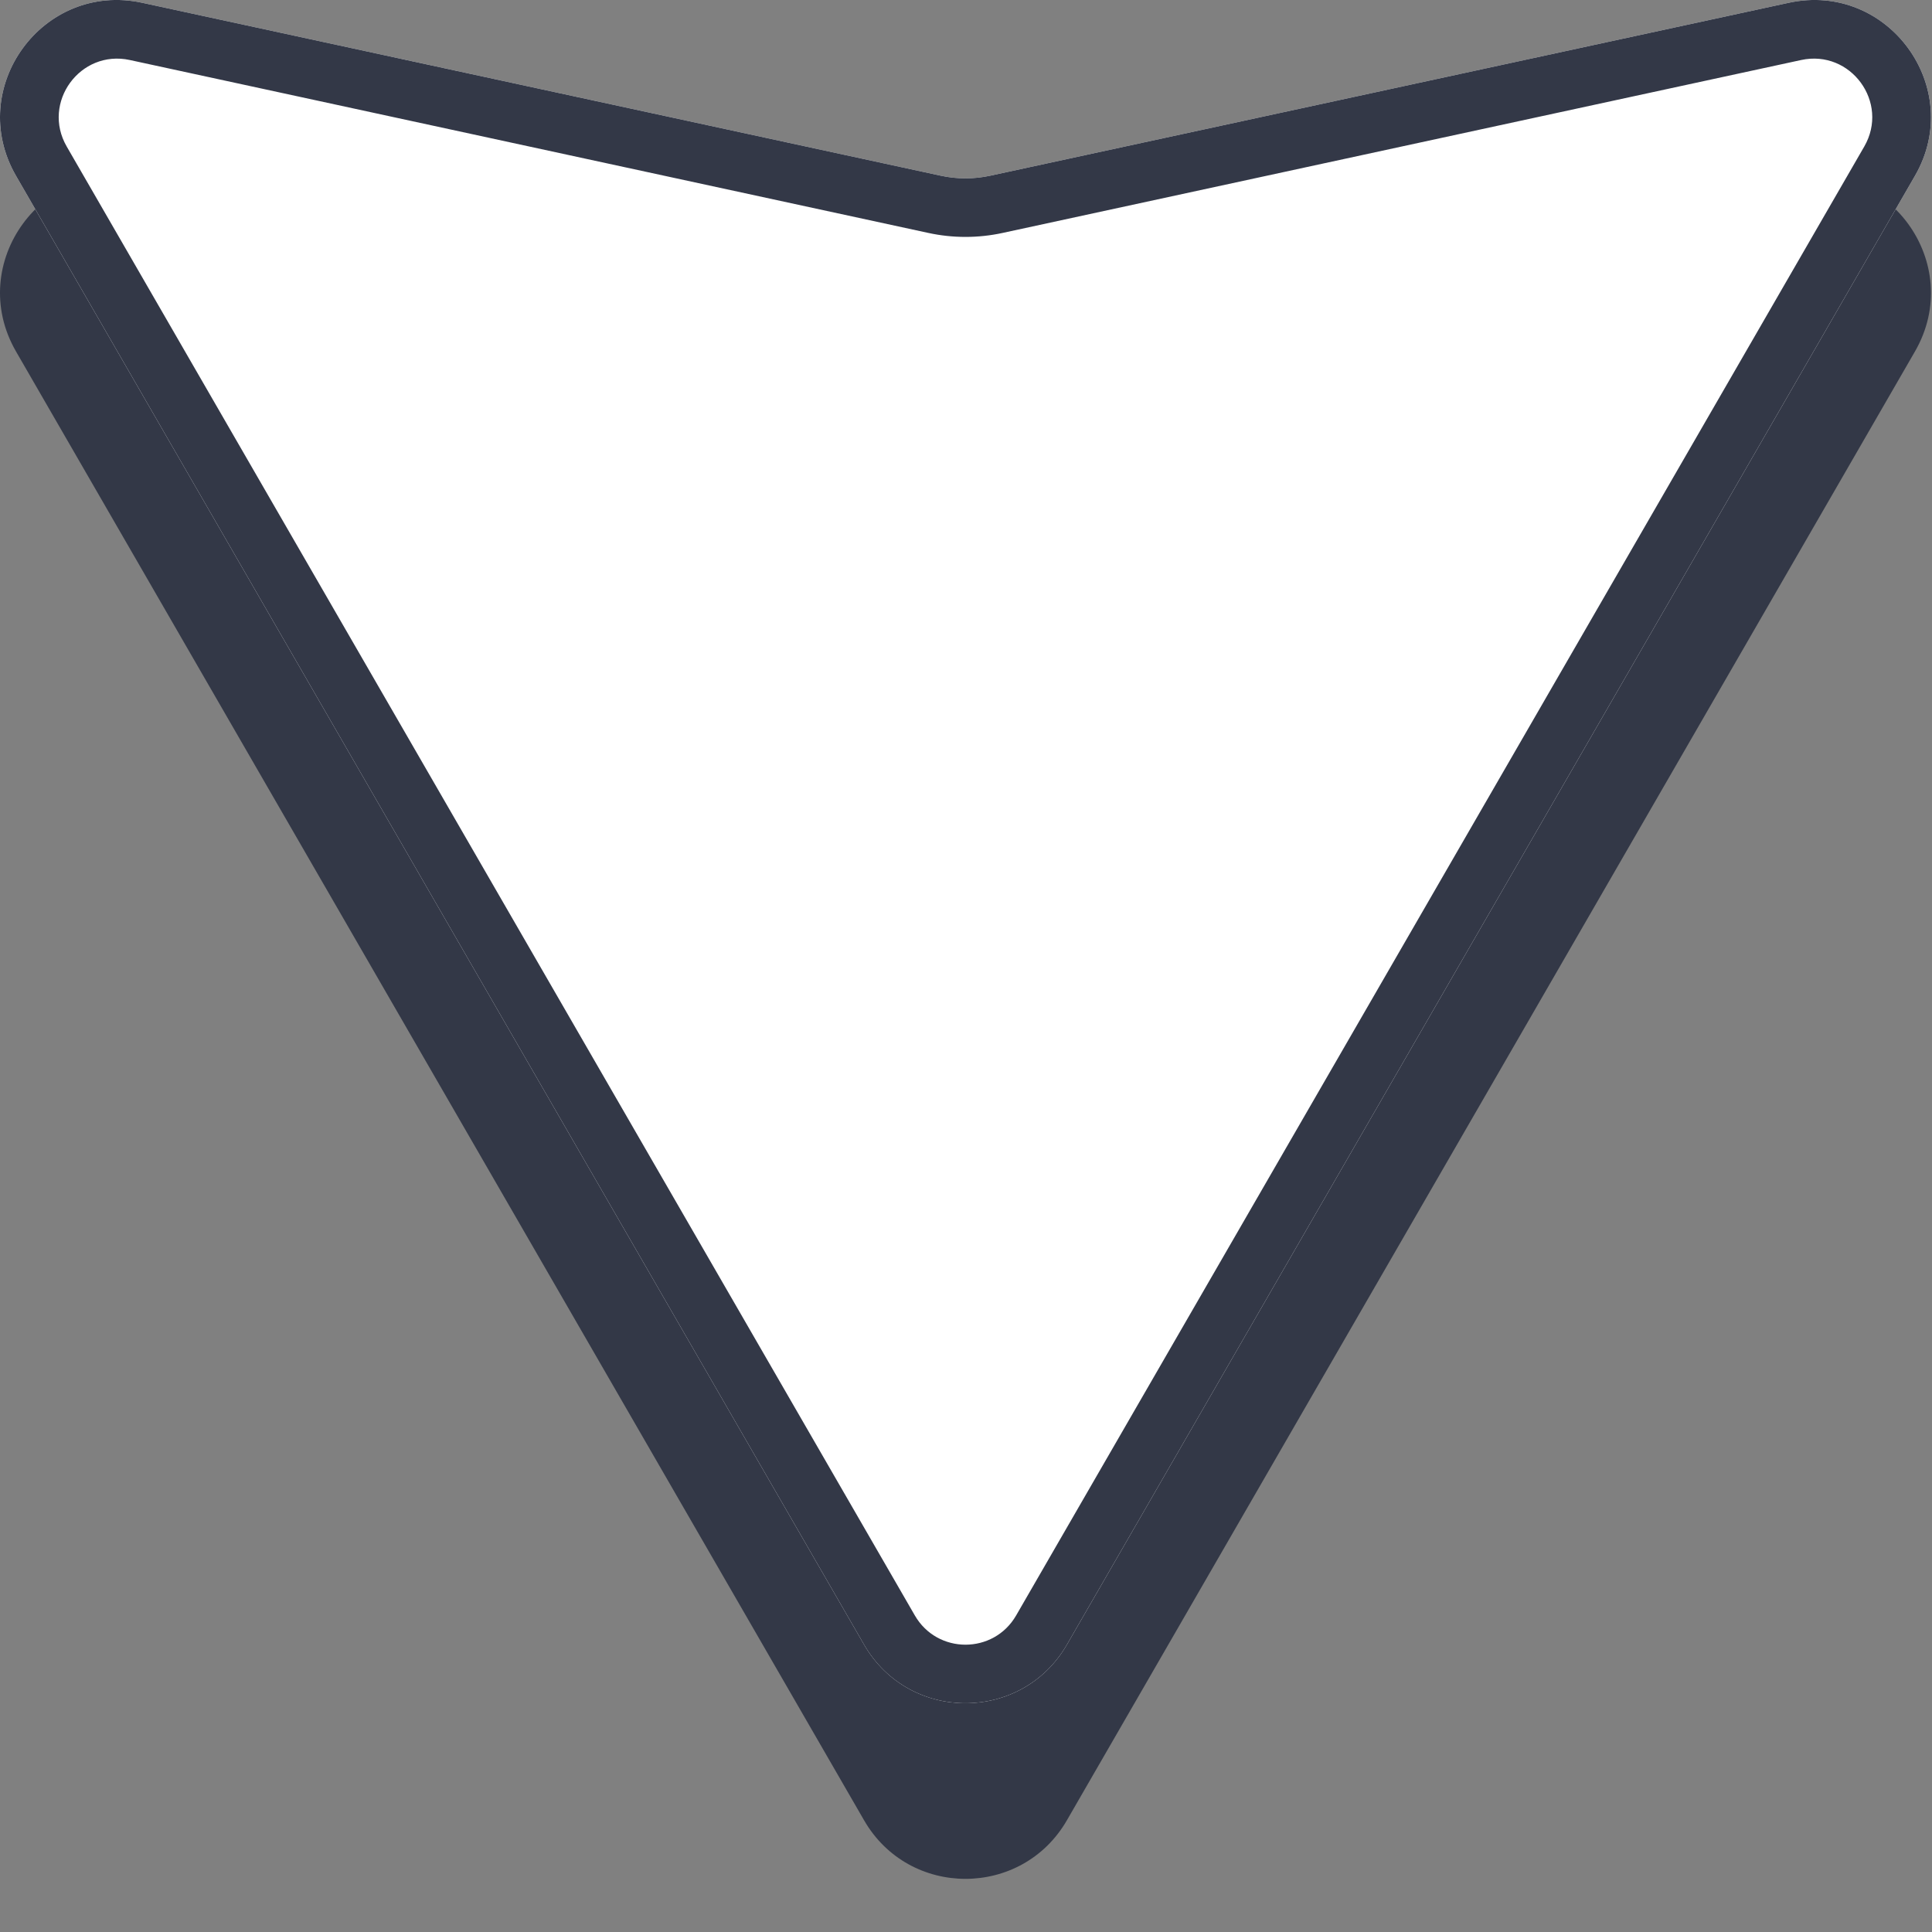 <svg viewBox="0 0 32 32" fill="none" xmlns="http://www.w3.org/2000/svg">
<rect x="0" y="0" width="32" height="32" fill="#808080" stroke="none"/>
<path d="M17.671 30.15C16.924 31.443 15.058 31.443 14.312 30.15L0.265 5.821C-0.576 4.363 0.71 2.599 2.355 2.956L15.581 5.819C15.851 5.878 16.131 5.878 16.402 5.819L29.628 2.956C31.272 2.599 32.559 4.363 31.718 5.821L17.671 30.15Z" fill="#333847"/>
<path d="M17.671 27.241C16.924 28.534 15.058 28.534 14.312 27.241L0.265 2.912C-0.576 1.454 0.71 -0.31 2.355 0.046L15.581 2.91C15.851 2.969 16.131 2.969 16.402 2.91L29.628 0.046C31.272 -0.31 32.559 1.454 31.718 2.912L17.671 27.241Z" fill="white"/>
<path fill-rule="evenodd" clip-rule="evenodd" d="M1.105 2.427L15.152 26.756C15.525 27.403 16.458 27.403 16.831 26.756L30.878 2.427C31.299 1.698 30.655 0.816 29.833 0.994L16.607 3.858C16.201 3.946 15.781 3.946 15.376 3.858L2.15 0.994C1.328 0.816 0.684 1.698 1.105 2.427ZM14.312 27.241C15.058 28.534 16.924 28.534 17.671 27.241L31.718 2.912C32.559 1.454 31.272 -0.31 29.628 0.046L16.402 2.91C16.131 2.969 15.851 2.969 15.581 2.91L2.355 0.046C0.71 -0.31 -0.576 1.454 0.265 2.912L14.312 27.241Z" fill="#333847"/>
</svg>
